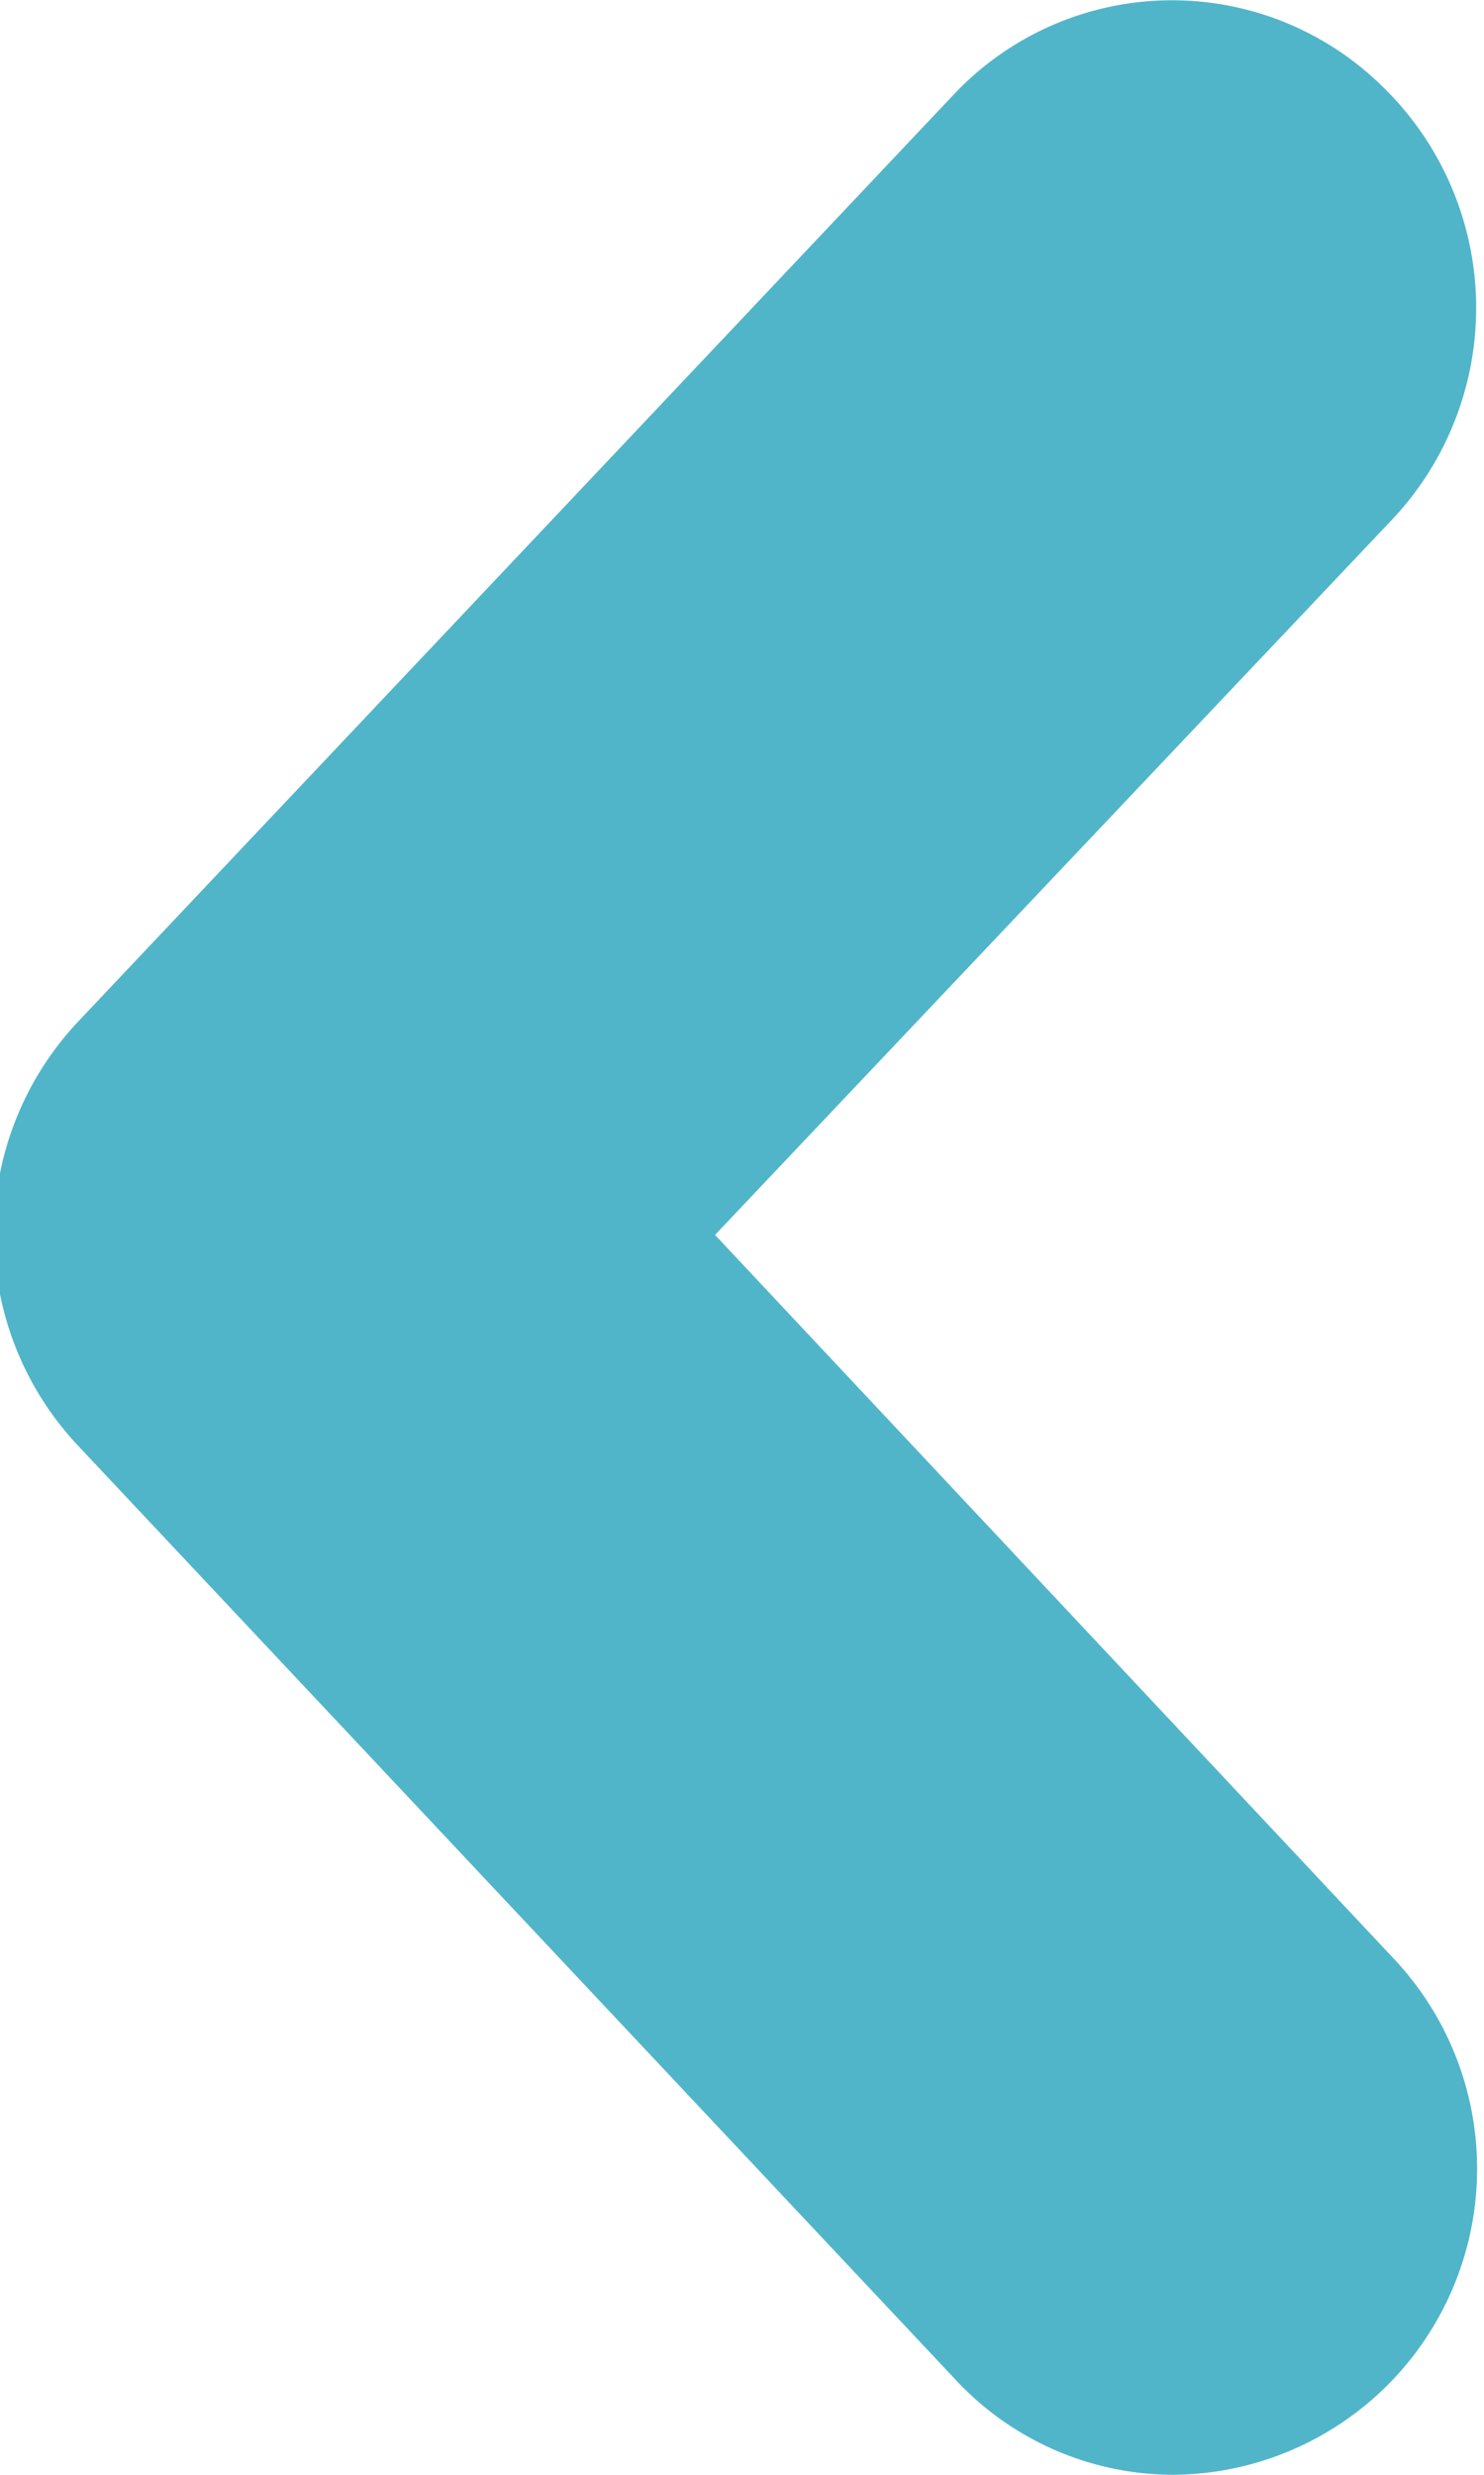 <svg xmlns="http://www.w3.org/2000/svg" width="6" height="10" viewBox="0 0 6 10">
<defs>
    <style>
      .cls-1 {
        fill: #51b5ca;
        fill-rule: evenodd;
      }
    </style>
  </defs>
  <path id="Forma_1_copy_2" data-name="Forma 1 copy 2" class="cls-1" d="M934.774,1029a1.237,1.237,0,0,0,.888-2.09l-2.74-2.92,2.737-2.89a1.246,1.246,0,0,0-.038-1.75,1.213,1.213,0,0,0-1.732.03l-3.544,3.75a1.25,1.25,0,0,0,0,1.71l3.544,3.77A1.206,1.206,0,0,0,934.774,1029Z" transform="translate(-930.031 -1019)"/>
</svg>
